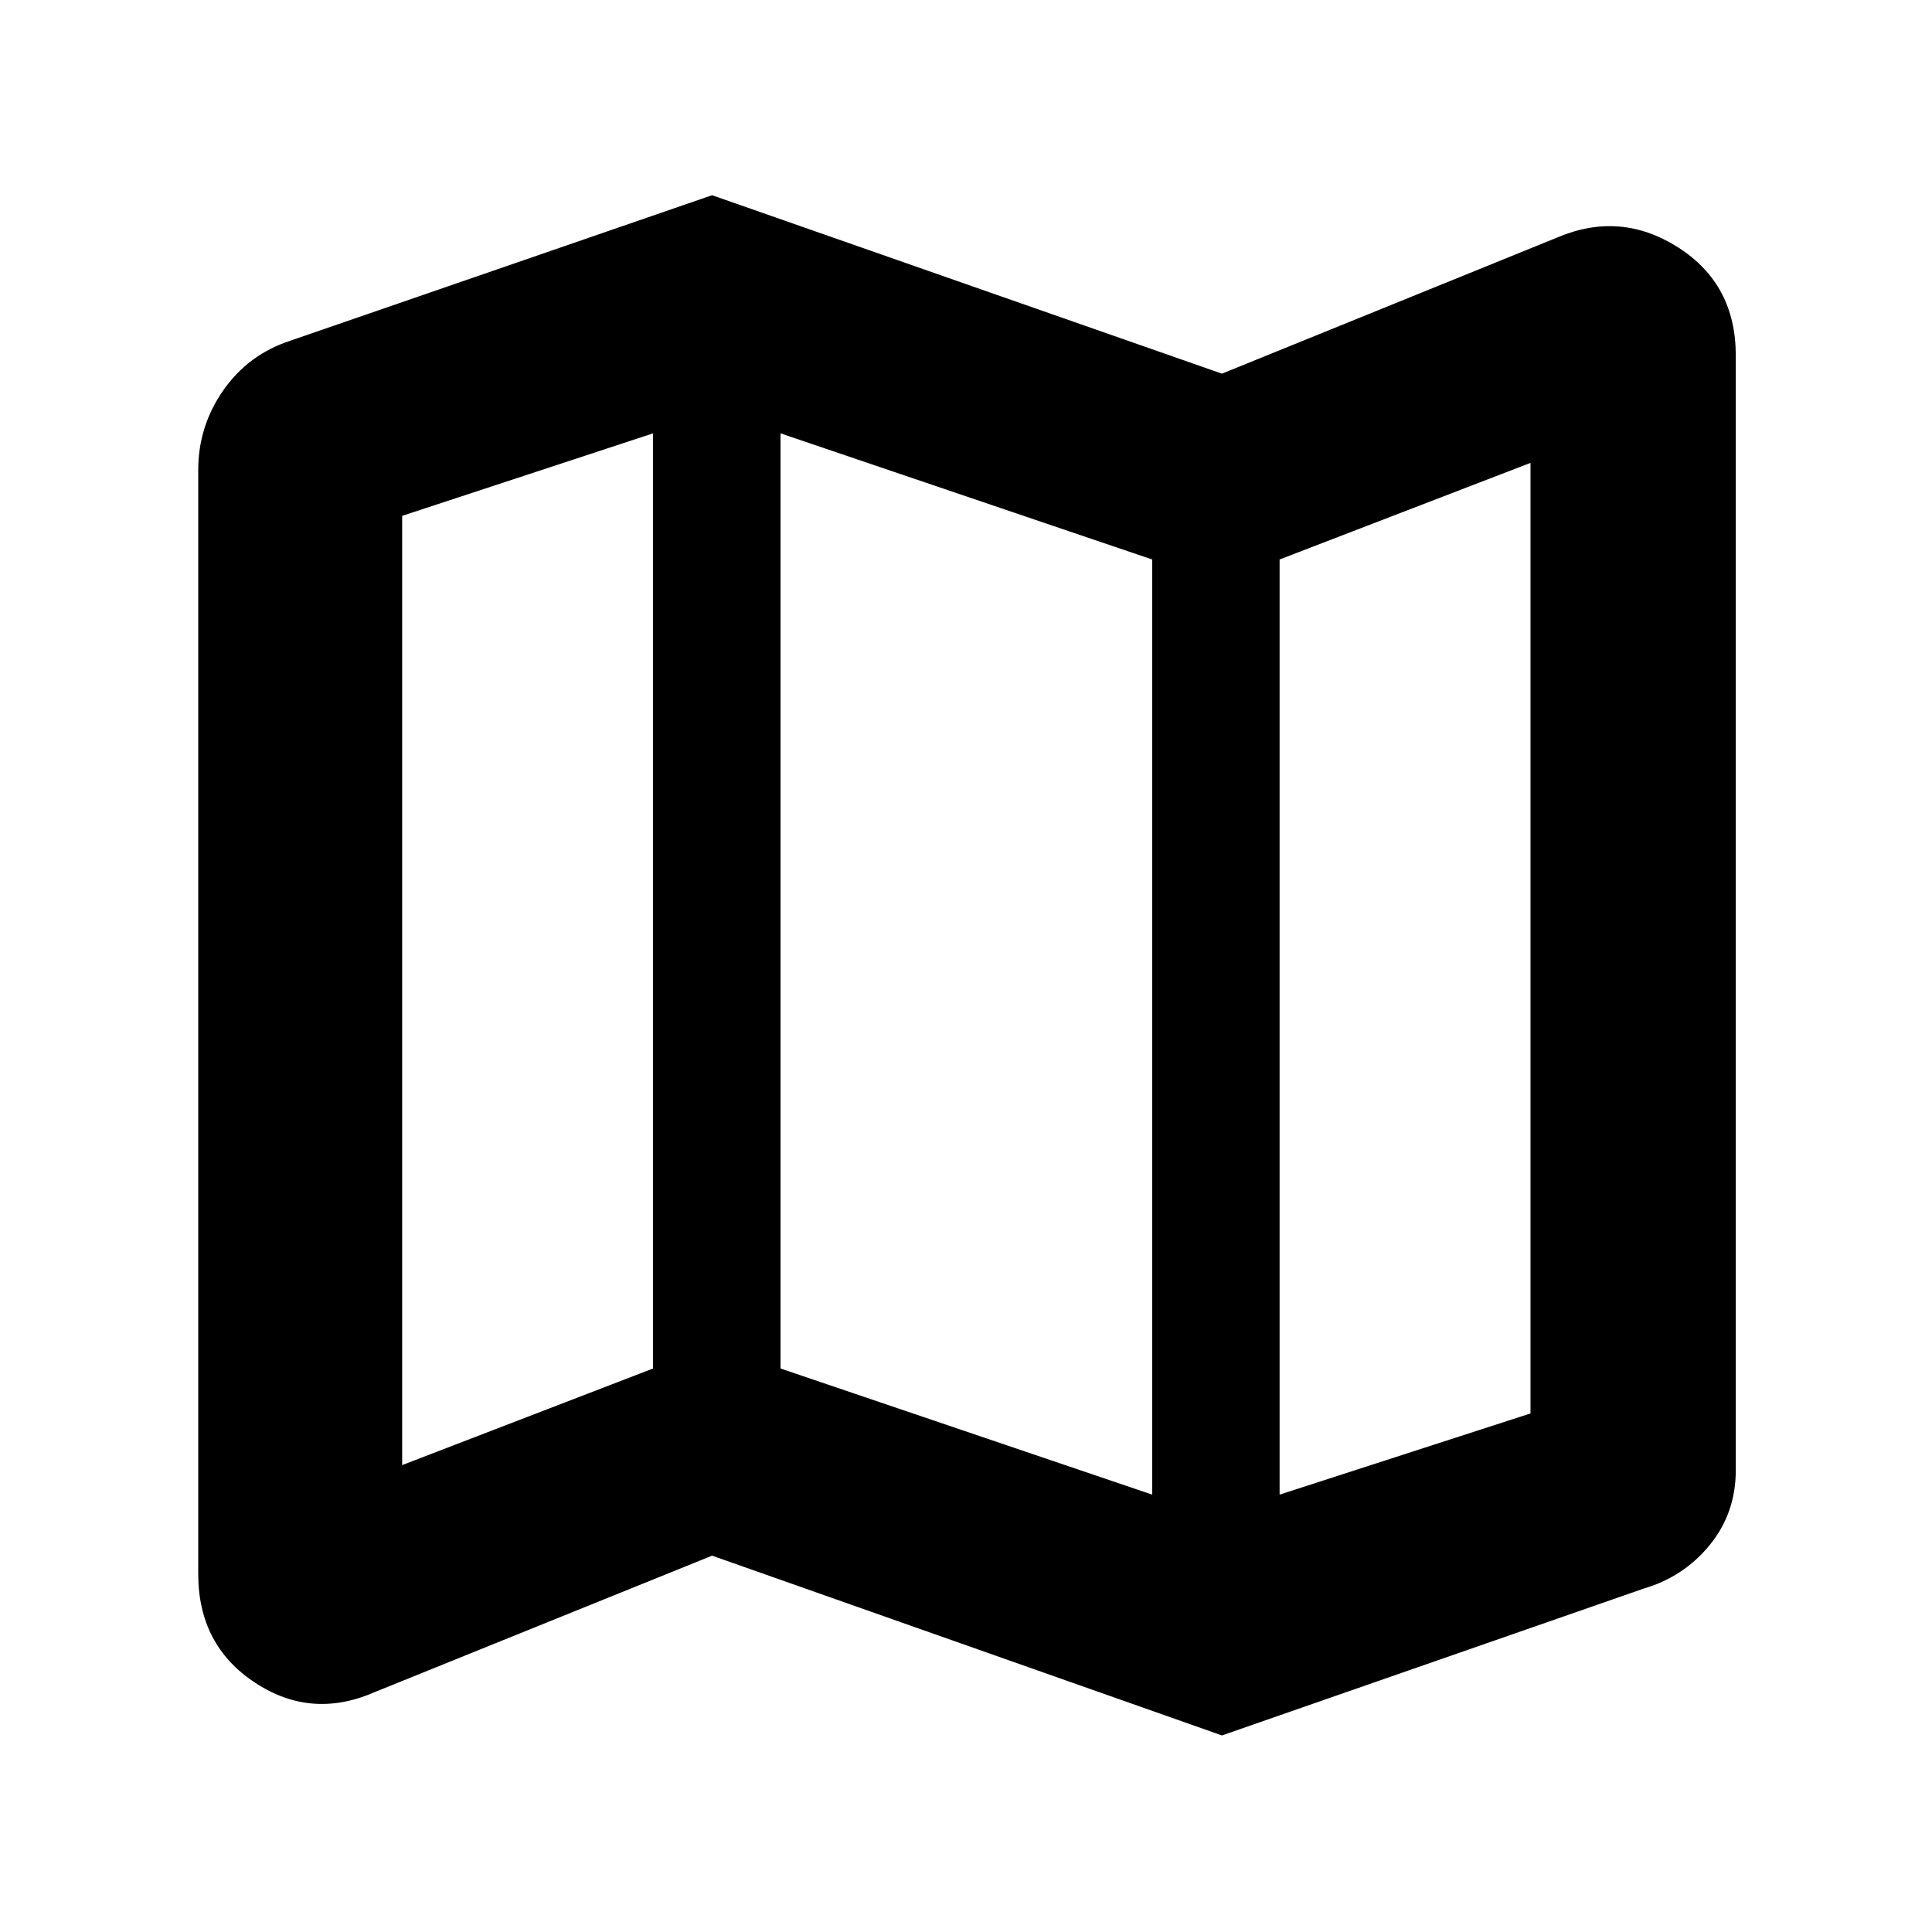 <svg xmlns="http://www.w3.org/2000/svg" height="40" viewBox="0 -960 960 960" width="40"><path d="M607.17-97.67 353.83-187 186.5-119.33q-31.67 14-59.83-4.59Q98.5-142.5 98.5-177.93v-548.59q0-21.65 12.42-39.48 12.41-17.83 33.25-24.67L353.83-863l253.34 88.67L773.83-842q31.34-13.33 60 4.92 28.67 18.25 28.67 53.72v553.86q0 21.33-12.92 37.17-12.91 15.83-32.75 21.66l-209.66 73ZM572.5-217.33V-682l-184.67-62.67V-280l184.67 62.67Zm63.33 0 124.67-40.34V-730l-124.67 48v464.67Zm-436-14.67 124.67-48v-464.67l-124.67 41V-232Zm436-450v464.67V-682ZM324.5-744.67V-280v-464.67Z"/></svg>